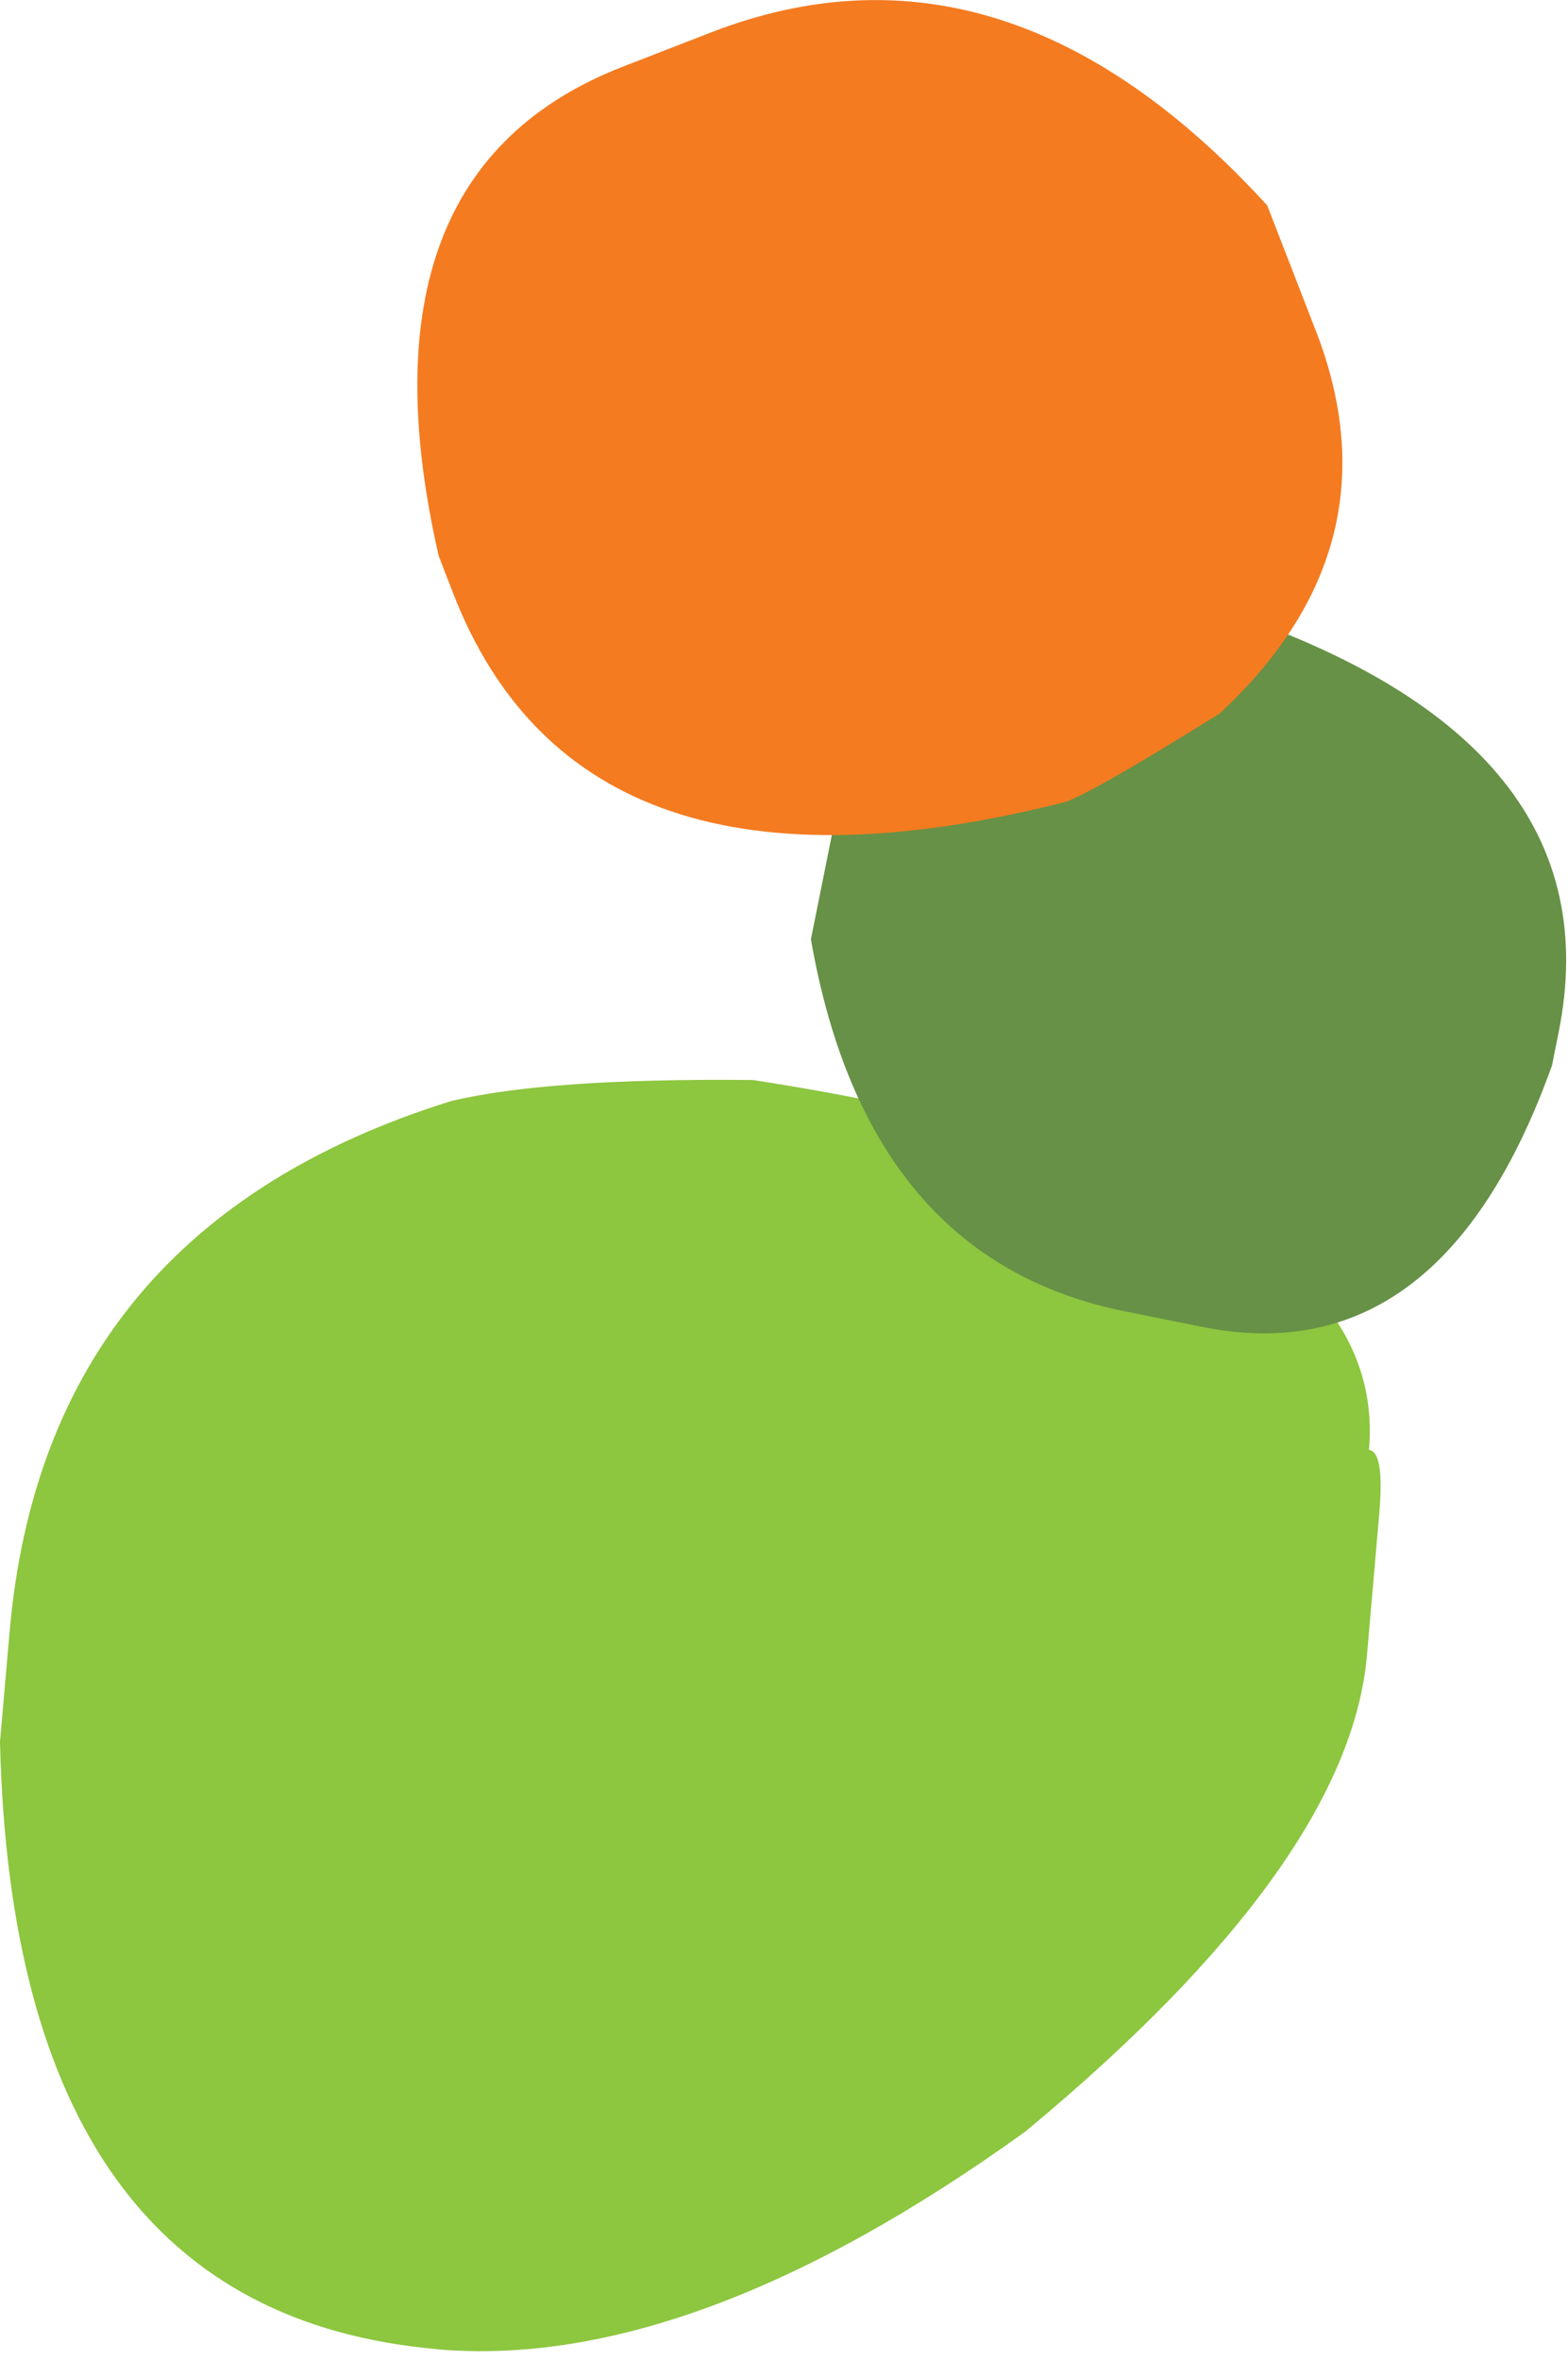 <?xml version="1.0" encoding="UTF-8" standalone="no"?>
<!DOCTYPE svg PUBLIC "-//W3C//DTD SVG 1.1//EN" "http://www.w3.org/Graphics/SVG/1.1/DTD/svg11.dtd">
<svg width="100%" height="100%" viewBox="0 0 111 167" version="1.1" xmlns="http://www.w3.org/2000/svg" xmlns:xlink="http://www.w3.org/1999/xlink" xml:space="preserve" xmlns:serif="http://www.serif.com/" style="fill-rule:evenodd;clip-rule:evenodd;stroke-linejoin:round;stroke-miterlimit:2;">
    <g transform="matrix(0.557,0,0,0.557,0,-4.757)">
        <path d="M55.56,306.96C19.67,303.84 1.15,278.12 0,229.81L1.22,215.85C4.2,181.62 22.9,159.15 57.31,148.42C65.52,146.45 78.33,145.56 95.72,145.74C149.91,154.15 175.99,169.81 173.99,192.74C175.32,192.86 175.75,195.57 175.29,200.89L173.73,218.83C172.19,236.44 157.72,256.62 130.29,279.34C102.07,299.65 77.17,308.86 55.56,306.98L55.56,306.96Z" style="fill:rgb(141,198,63);fill-rule:nonzero;"/>
    </g>
    <g transform="matrix(0.557,0,0,0.557,0,-4.757)">
        <path d="M105.87,113.89C109.1,97.82 119.27,88.24 136.36,85.13C146.51,85.23 152.76,85.52 155.09,85.98C188.72,97.1 203.05,115 198.09,139.69L197.25,143.88C187.86,170.11 173.04,181.17 152.78,177.1L142.99,175.13C121.1,170.73 107.79,154.98 103.06,127.86L105.87,113.88L105.87,113.89Z" style="fill:rgb(103,145,70);fill-rule:nonzero;"/>
    </g>
    <g transform="matrix(0.557,0,0,0.557,0,-4.757)">
        <path d="M167.23,50.54C174.32,68.83 170.24,85.04 155,99.19C144.68,105.62 138.19,109.35 135.55,110.38C94.48,120.82 68.49,111.99 57.59,83.9L55.75,79.14C48.33,46.64 56.15,25.93 79.21,16.99L90.34,12.67C115.26,3.01 138.82,10.33 161.05,34.63L167.22,50.53L167.23,50.54Z" style="fill:rgb(244,123,32);fill-rule:nonzero;"/>
    </g>
</svg>
